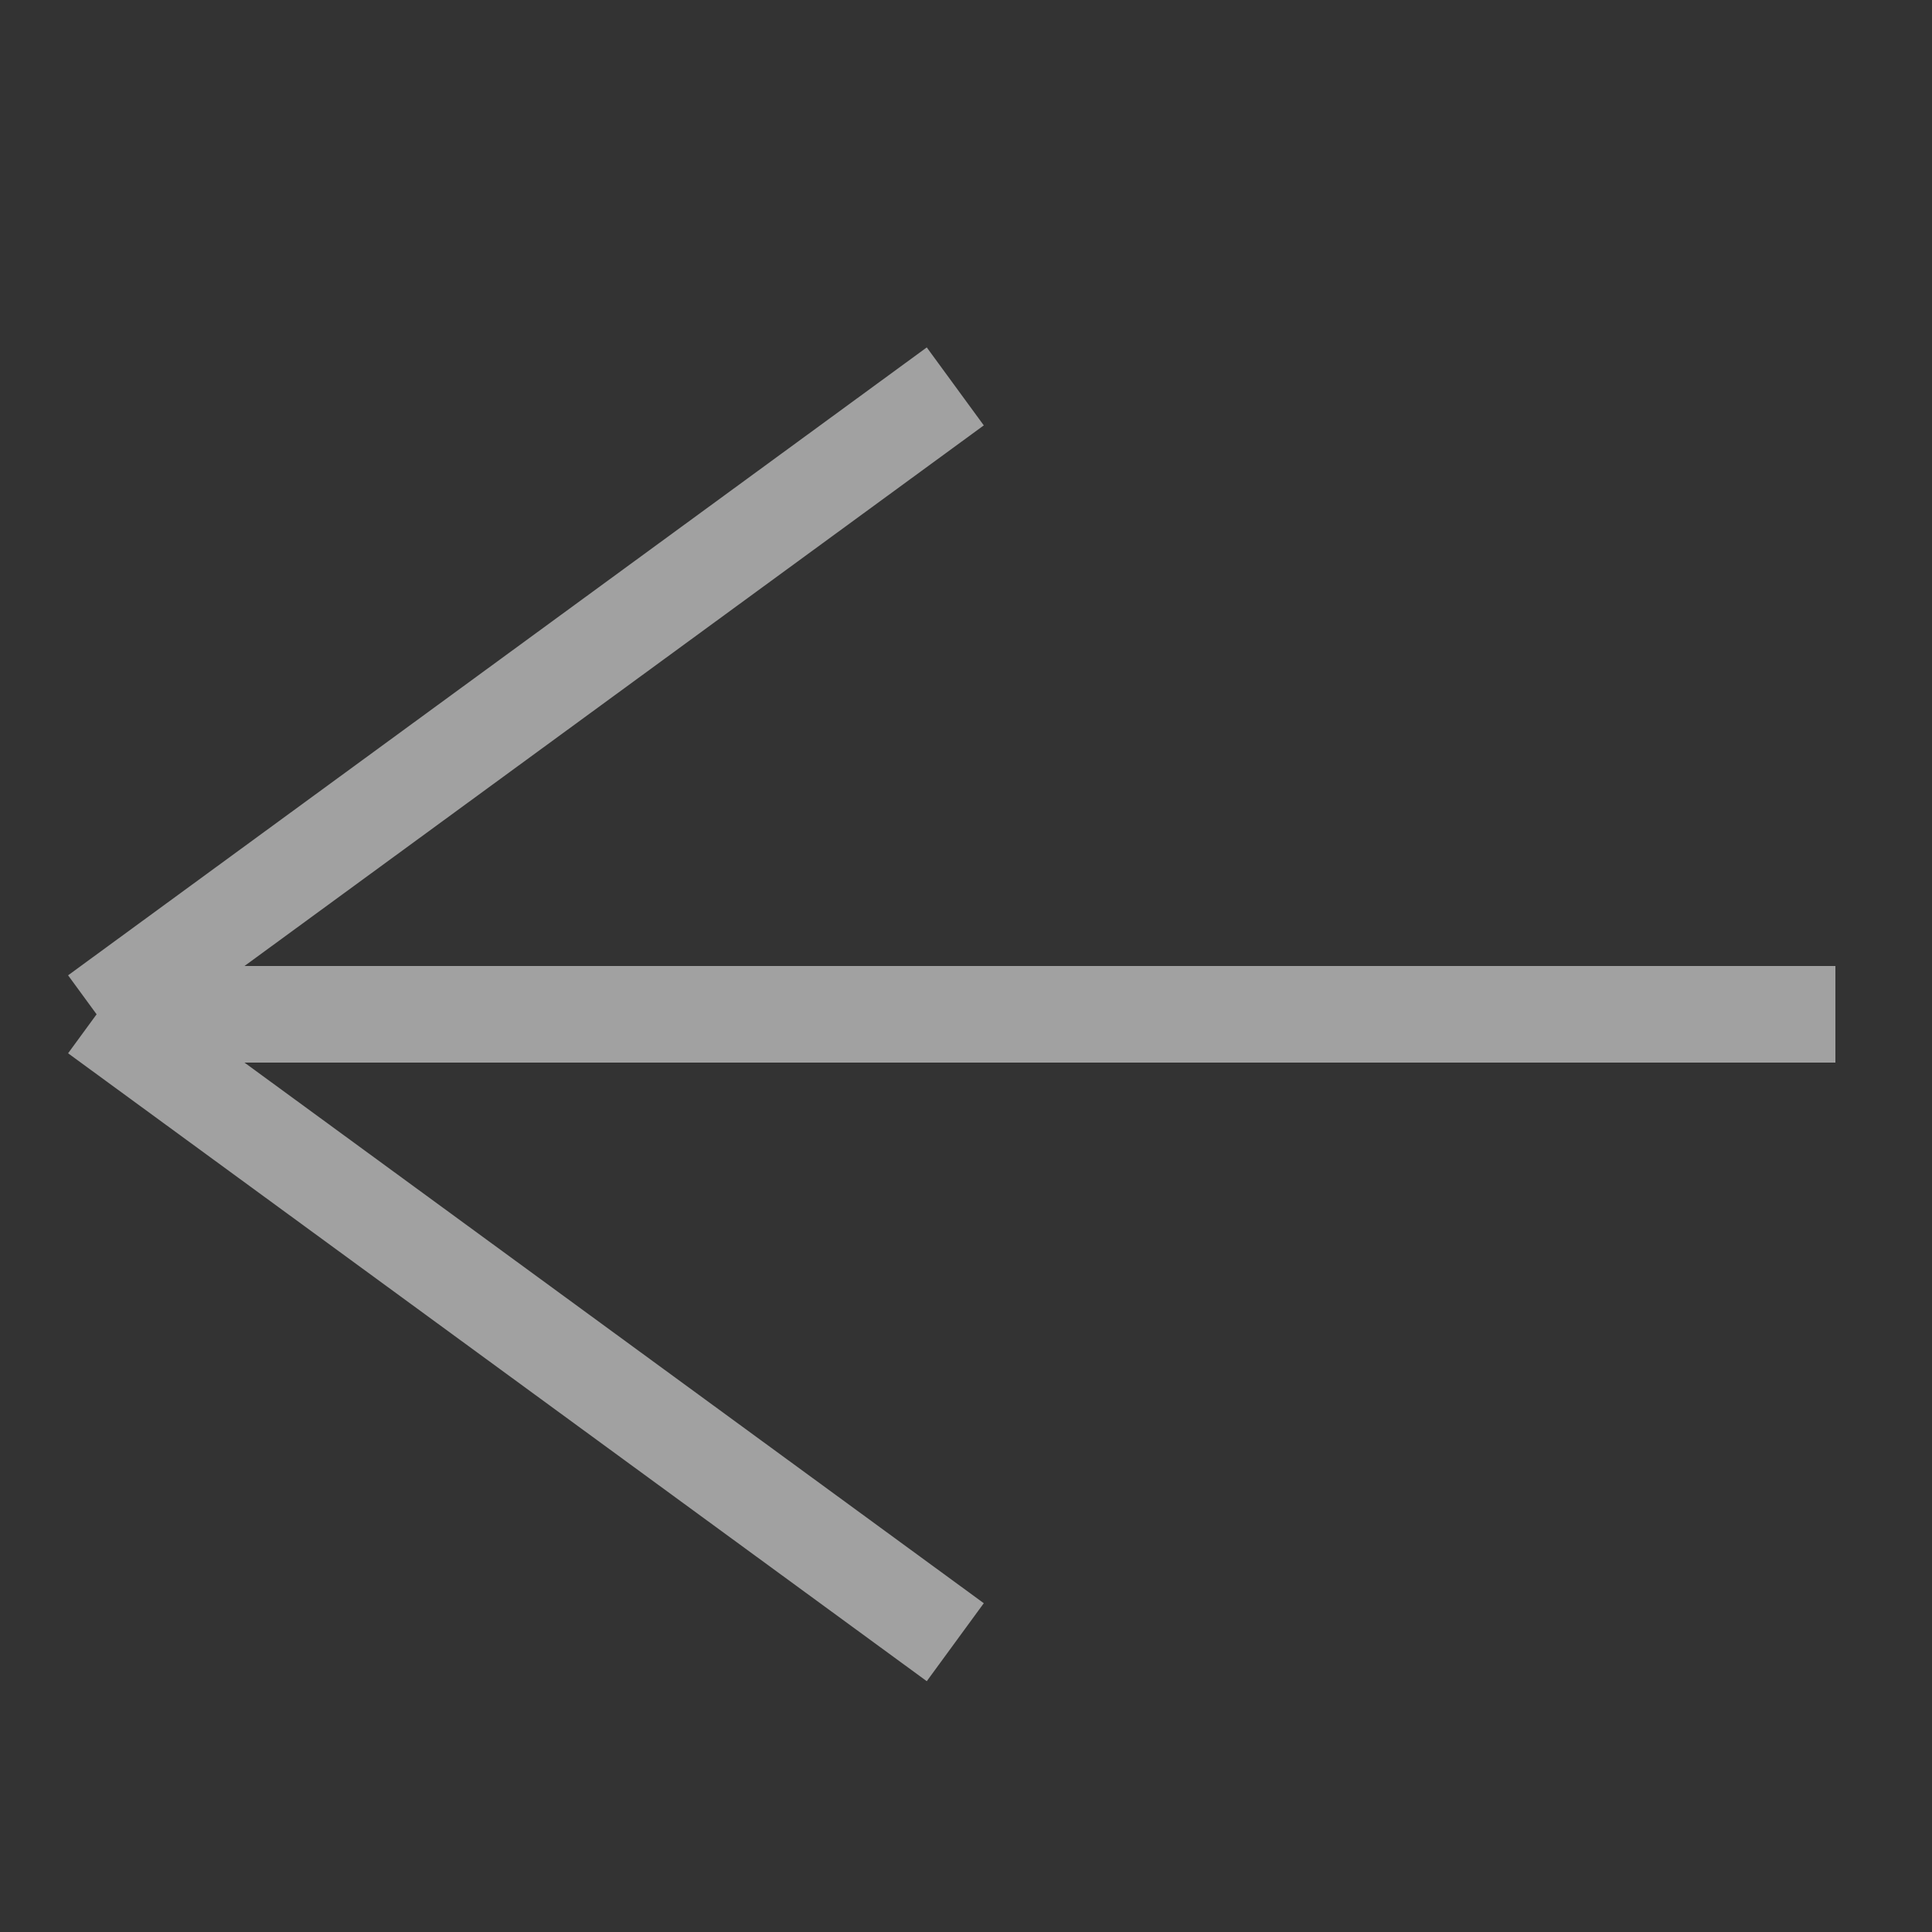 <svg width="20" height="20" viewBox="0 0 20 20" fill="none" xmlns="http://www.w3.org/2000/svg">
<rect x="0" y="0" width="20" height="20" fill="#333333" stroke="none"/>
<path opacity="0.9" d="M9.889 17L1 10.5M1 10.5L9.889 4M1 10.5L3.25 10.5L4.375 10.5L5.5 10.5L6.625 10.5L7.75 10.5L8.875 10.5L10 10.5L11.125 10.5L12.25 10.5L13.375 10.5L14.5 10.5L15.625 10.5L16.75 10.5L17.875 10.5L19 10.5" stroke="white" stroke-opacity="0.6"/>
</svg>
